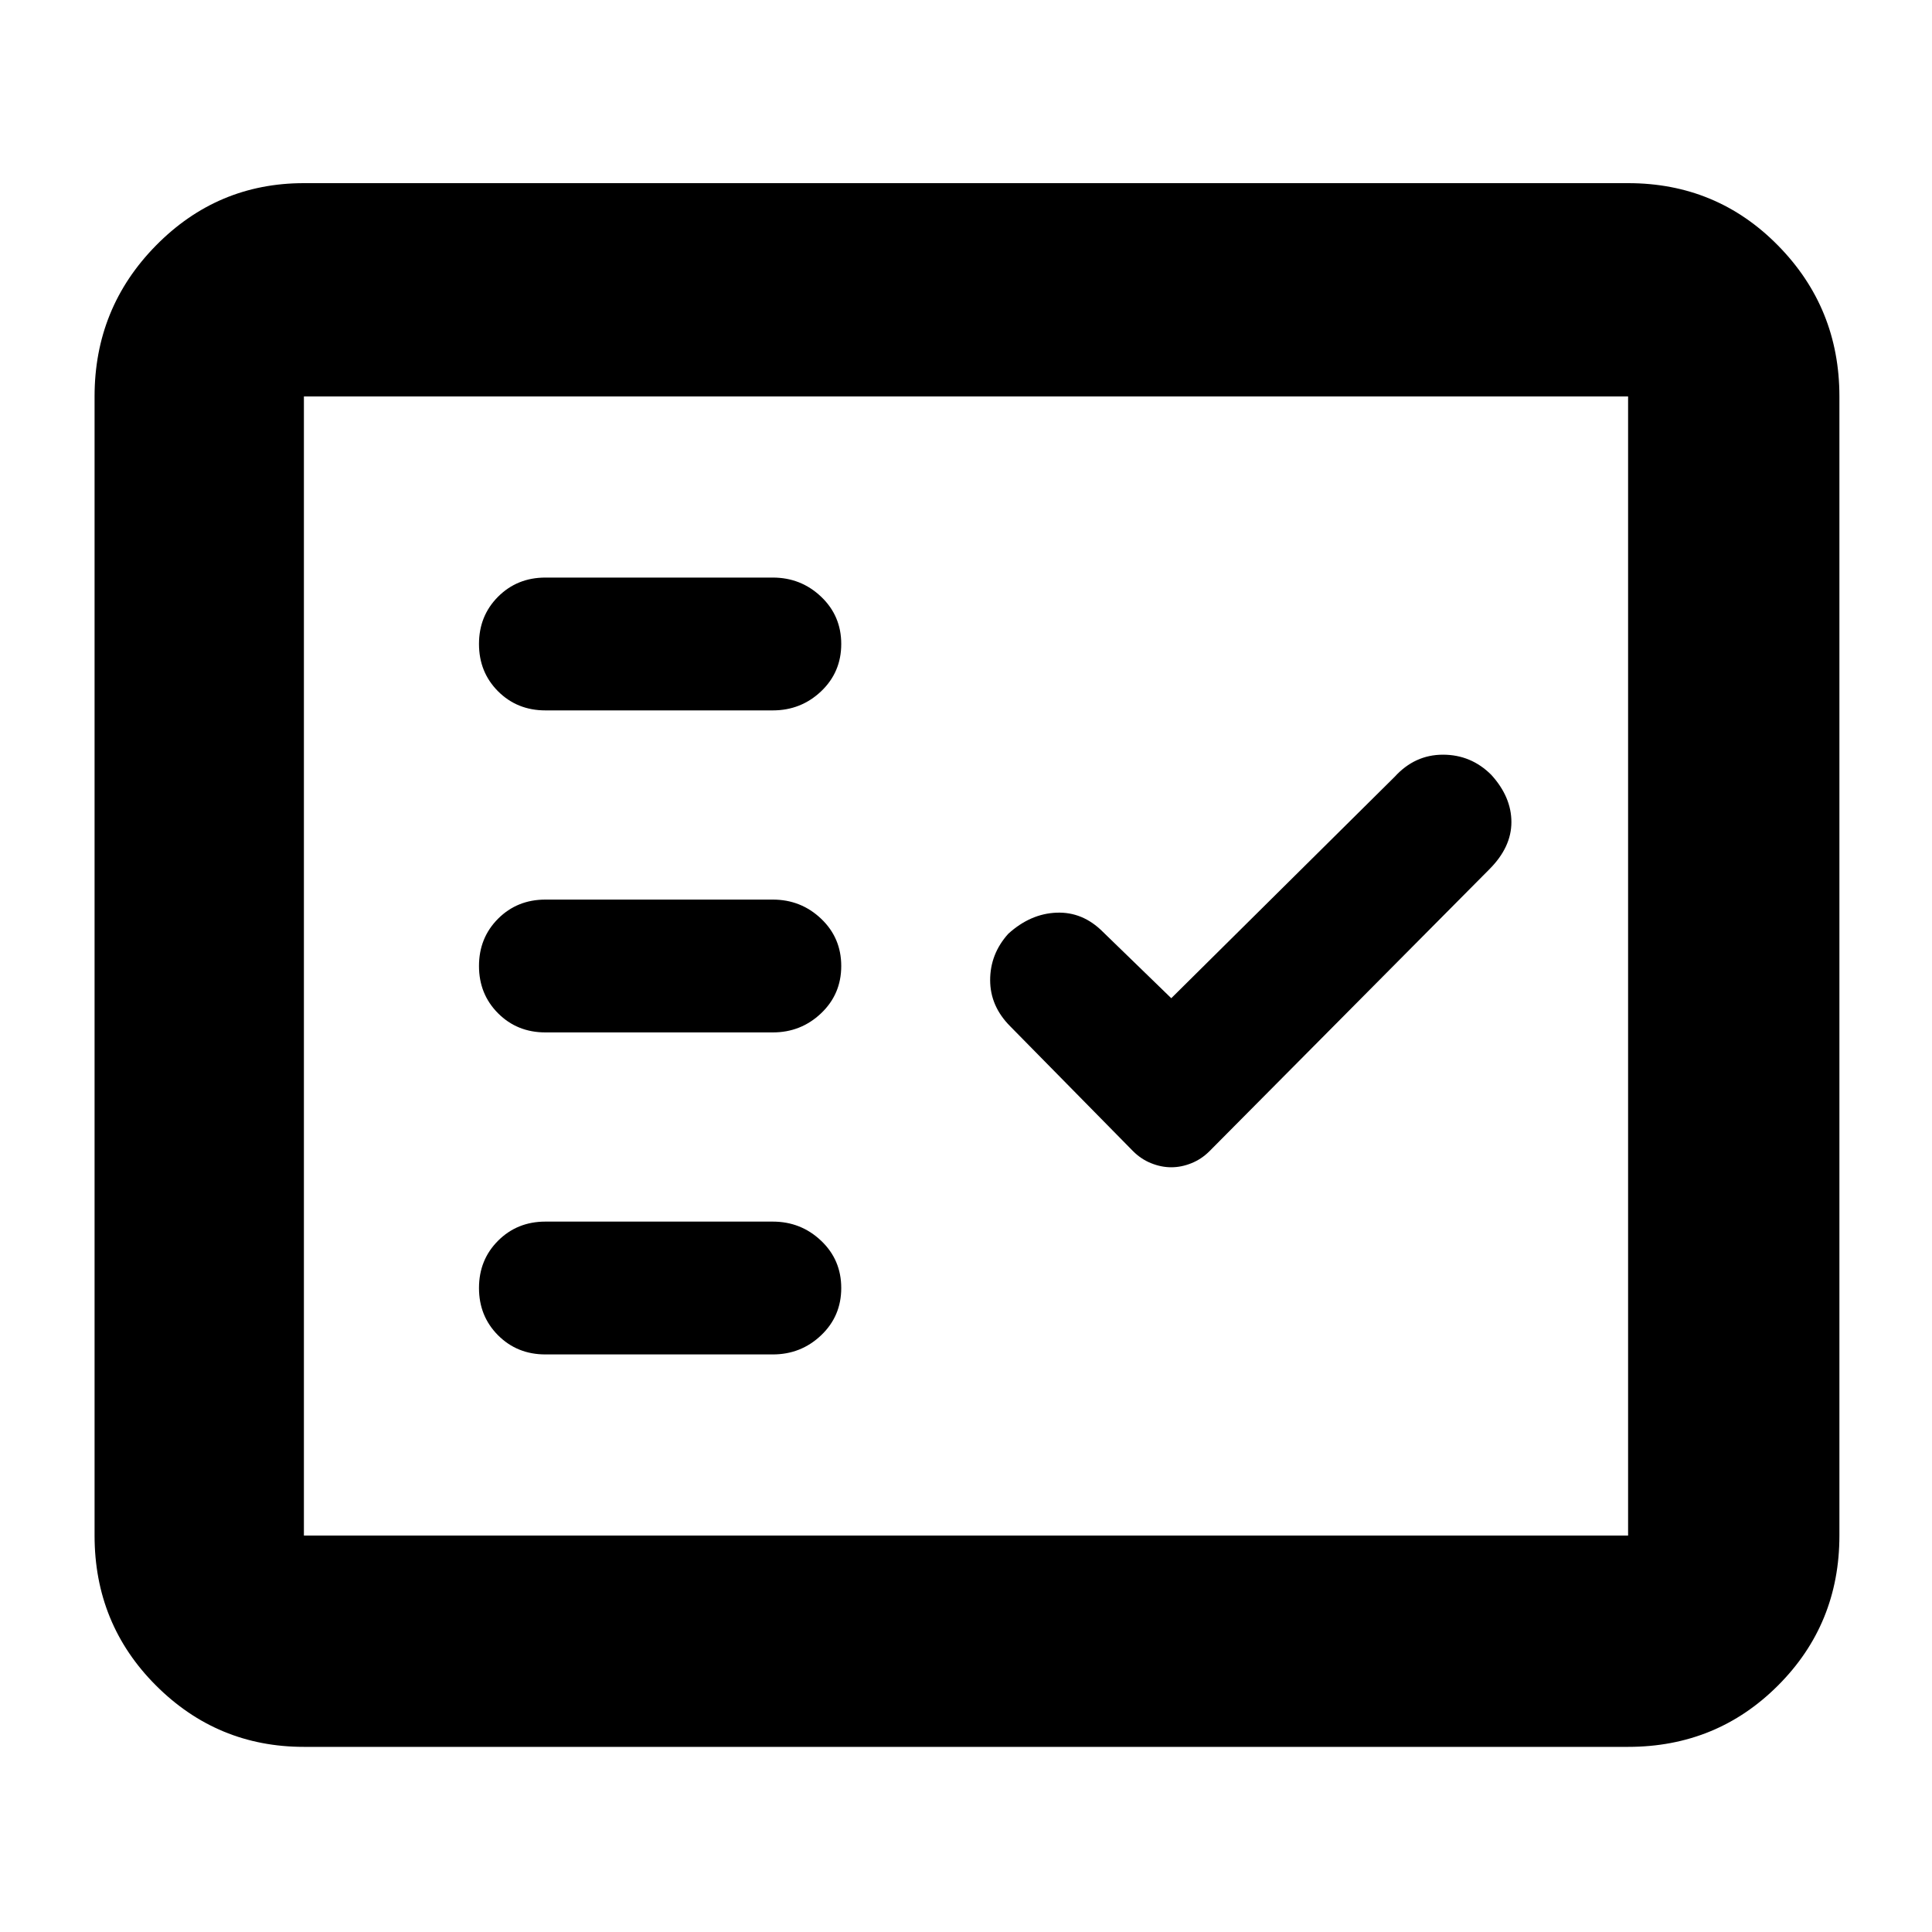 <svg xmlns="http://www.w3.org/2000/svg" height="40" width="40"><path d="M11.292 14.708H16q.583 0 1-.395.417-.396.417-.98 0-.583-.417-.979t-1-.396h-4.708q-.584 0-.98.396-.395.396-.395.979 0 .584.395.98.396.395.98.395Zm0 6.667H16q.583 0 1-.396.417-.396.417-.979T17 19.021q-.417-.396-1-.396h-4.708q-.584 0-.98.396-.395.396-.395.979t.395.979q.396.396.98.396Zm0 6.667H16q.583 0 1-.396.417-.396.417-.979 0-.584-.417-.979-.417-.396-1-.396h-4.708q-.584 0-.98.396-.395.395-.395.979 0 .583.395.979.396.396.98.396Zm12.958-3.875q.208 0 .417-.084.208-.083.375-.25L30.833 18q.459-.458.459-.979 0-.521-.417-.979-.417-.417-1-.417t-1 .458l-4.625 4.584-1.417-1.375q-.416-.417-.958-.396-.542.021-1 .437-.375.417-.375.959 0 .541.417.958l2.541 2.583q.167.167.375.25.209.084.417.084Zm-17.958 12q-1.792 0-3.063-1.271-1.271-1.271-1.271-3.104V8.208q0-1.833 1.271-3.125Q4.5 3.792 6.292 3.792h27.416q1.834 0 3.104 1.291 1.271 1.292 1.271 3.125v23.584q0 1.833-1.271 3.104-1.27 1.271-3.104 1.271Zm0-4.375h27.416V8.208H6.292v23.584Zm0 0V8.208v23.584Z"/></svg>